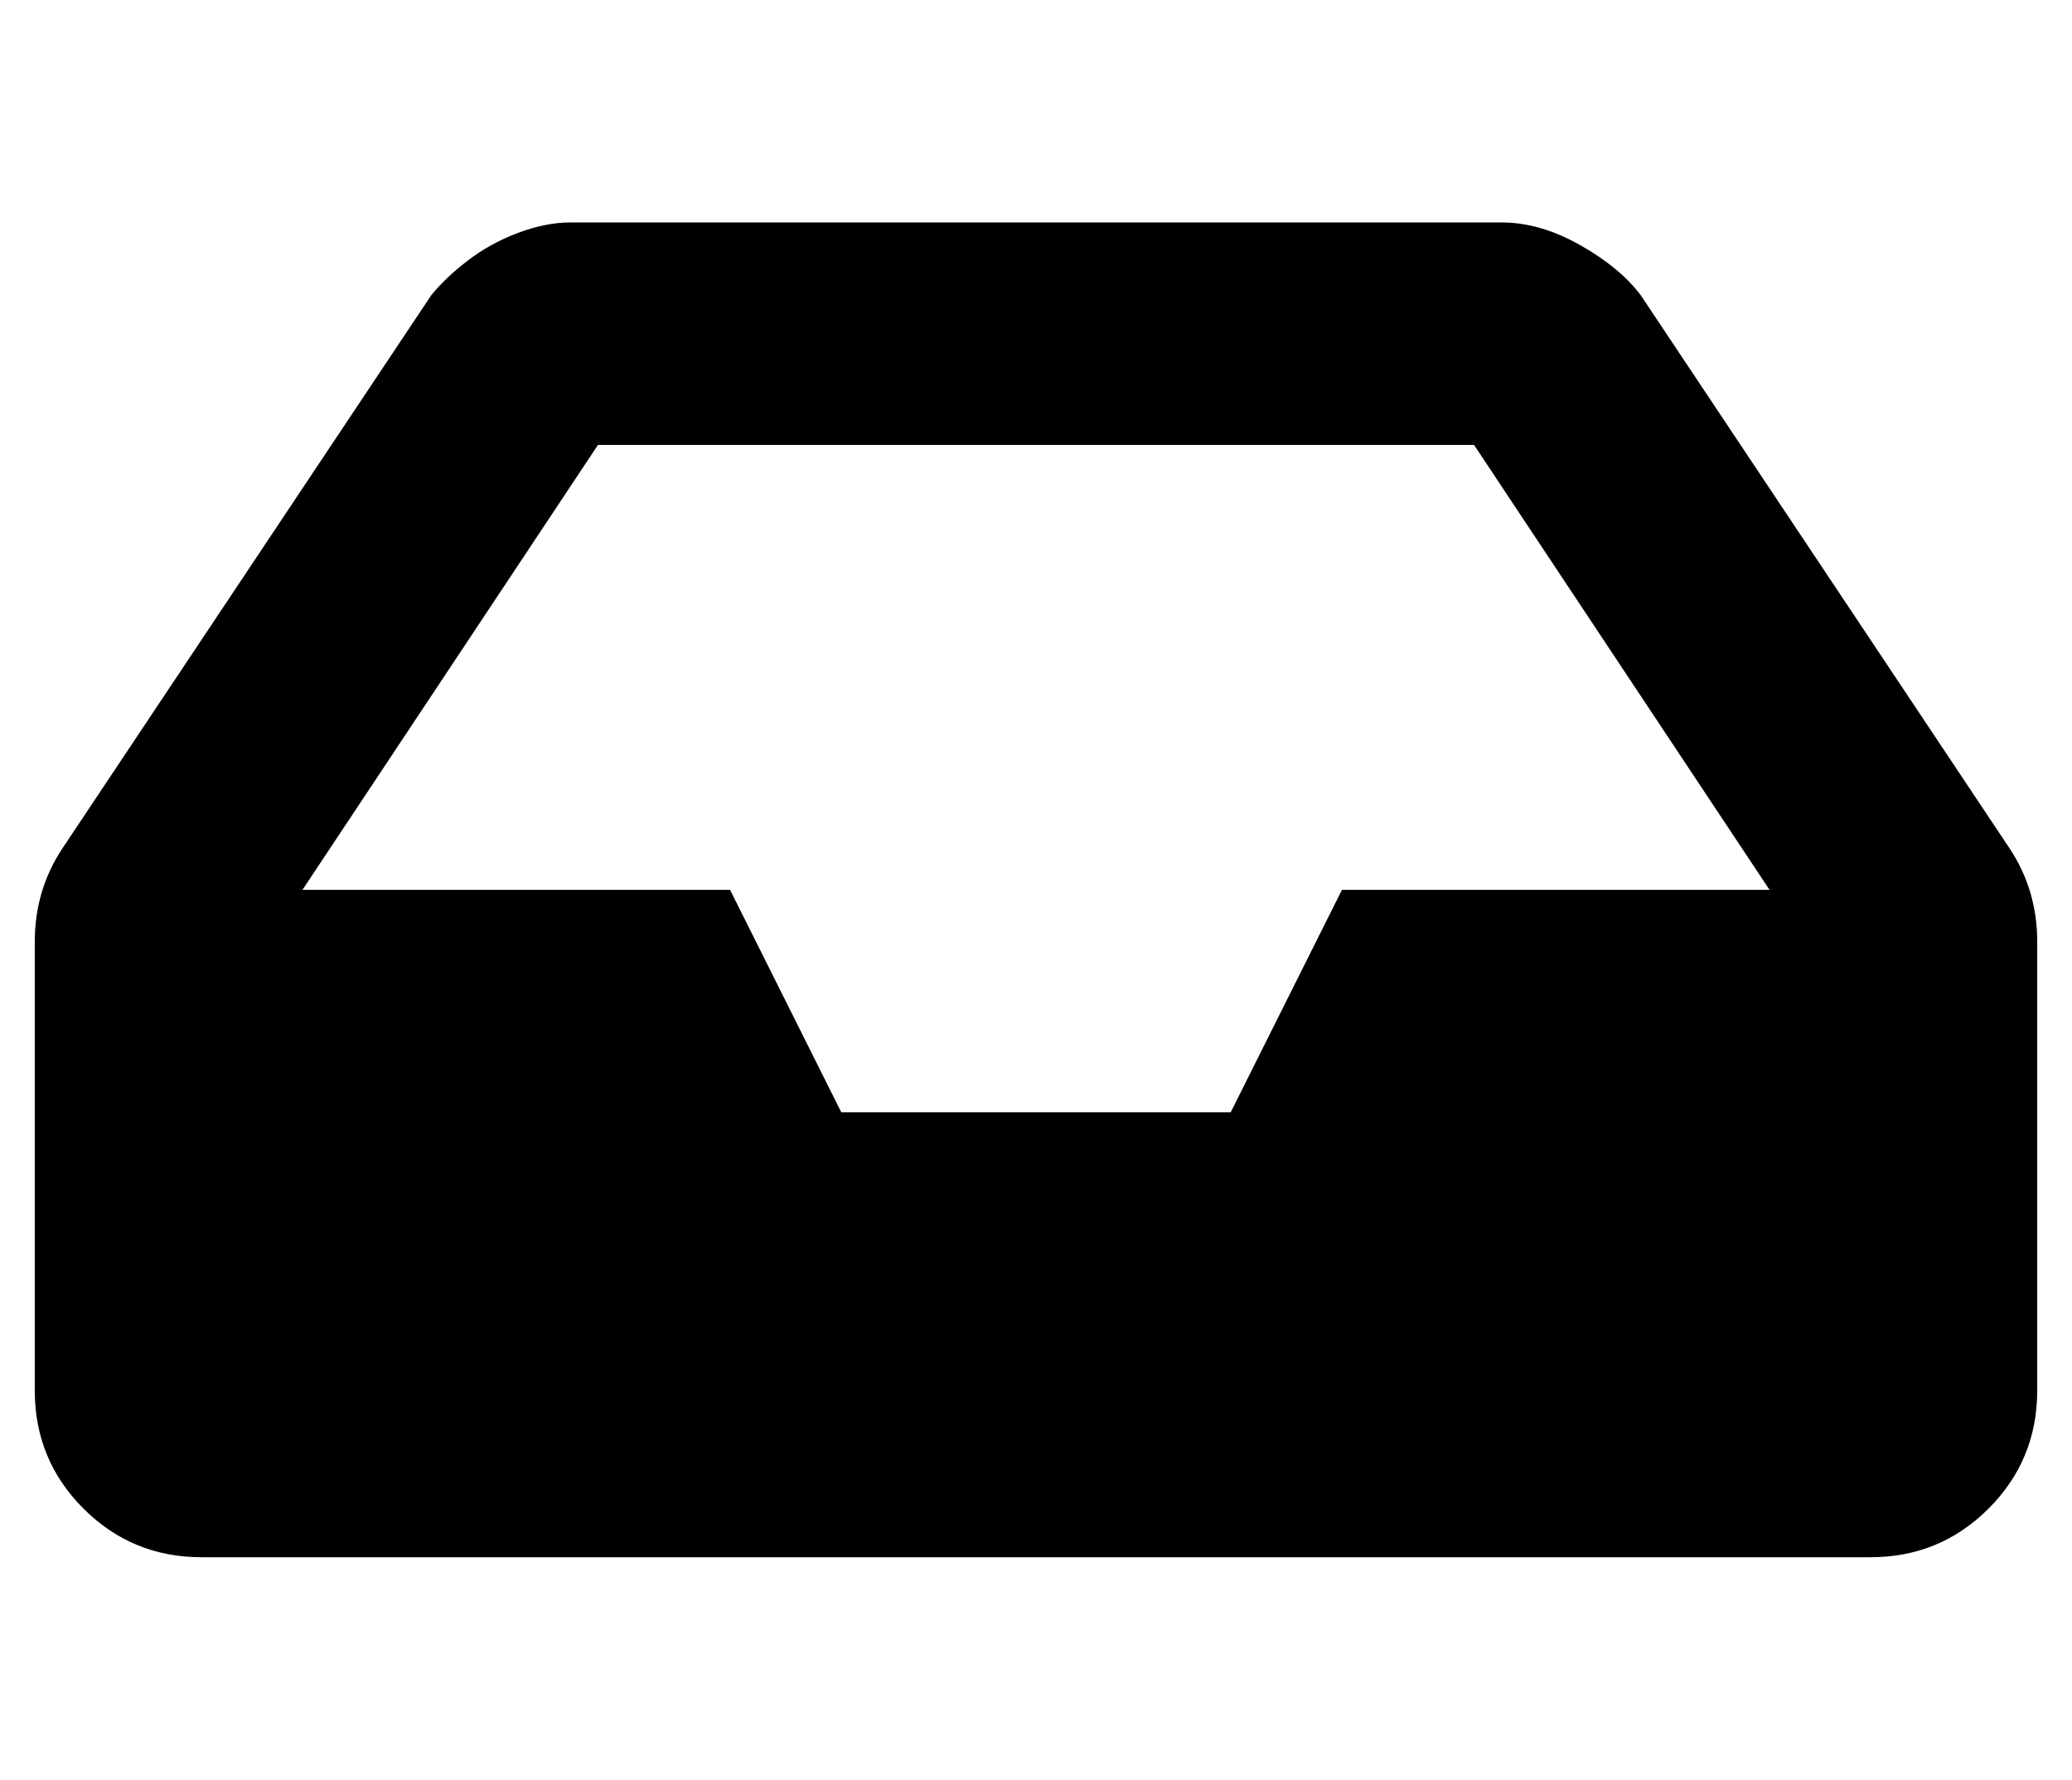 <?xml version="1.0" standalone="no"?>
<!DOCTYPE svg PUBLIC "-//W3C//DTD SVG 1.1//EN" "http://www.w3.org/Graphics/SVG/1.1/DTD/svg11.dtd" >
<svg xmlns="http://www.w3.org/2000/svg" xmlns:xlink="http://www.w3.org/1999/xlink" version="1.1" viewBox="-10 0 596 512">
   <path fill="currentColor"
d="M568 244q8 12 8 27v129q0 20 -14 34t-34 14h-480q-20 0 -34 -14t-14 -34v-129q0 -15 8 -27l106 -159q4 -5 10.5 -10t14.5 -8t15 -3h268q11 0 22.5 6.5t17.5 14.5zM162 128l-85 128h123l32 64h112l32 -64h123l-85 -128h-252z" />
</svg>
